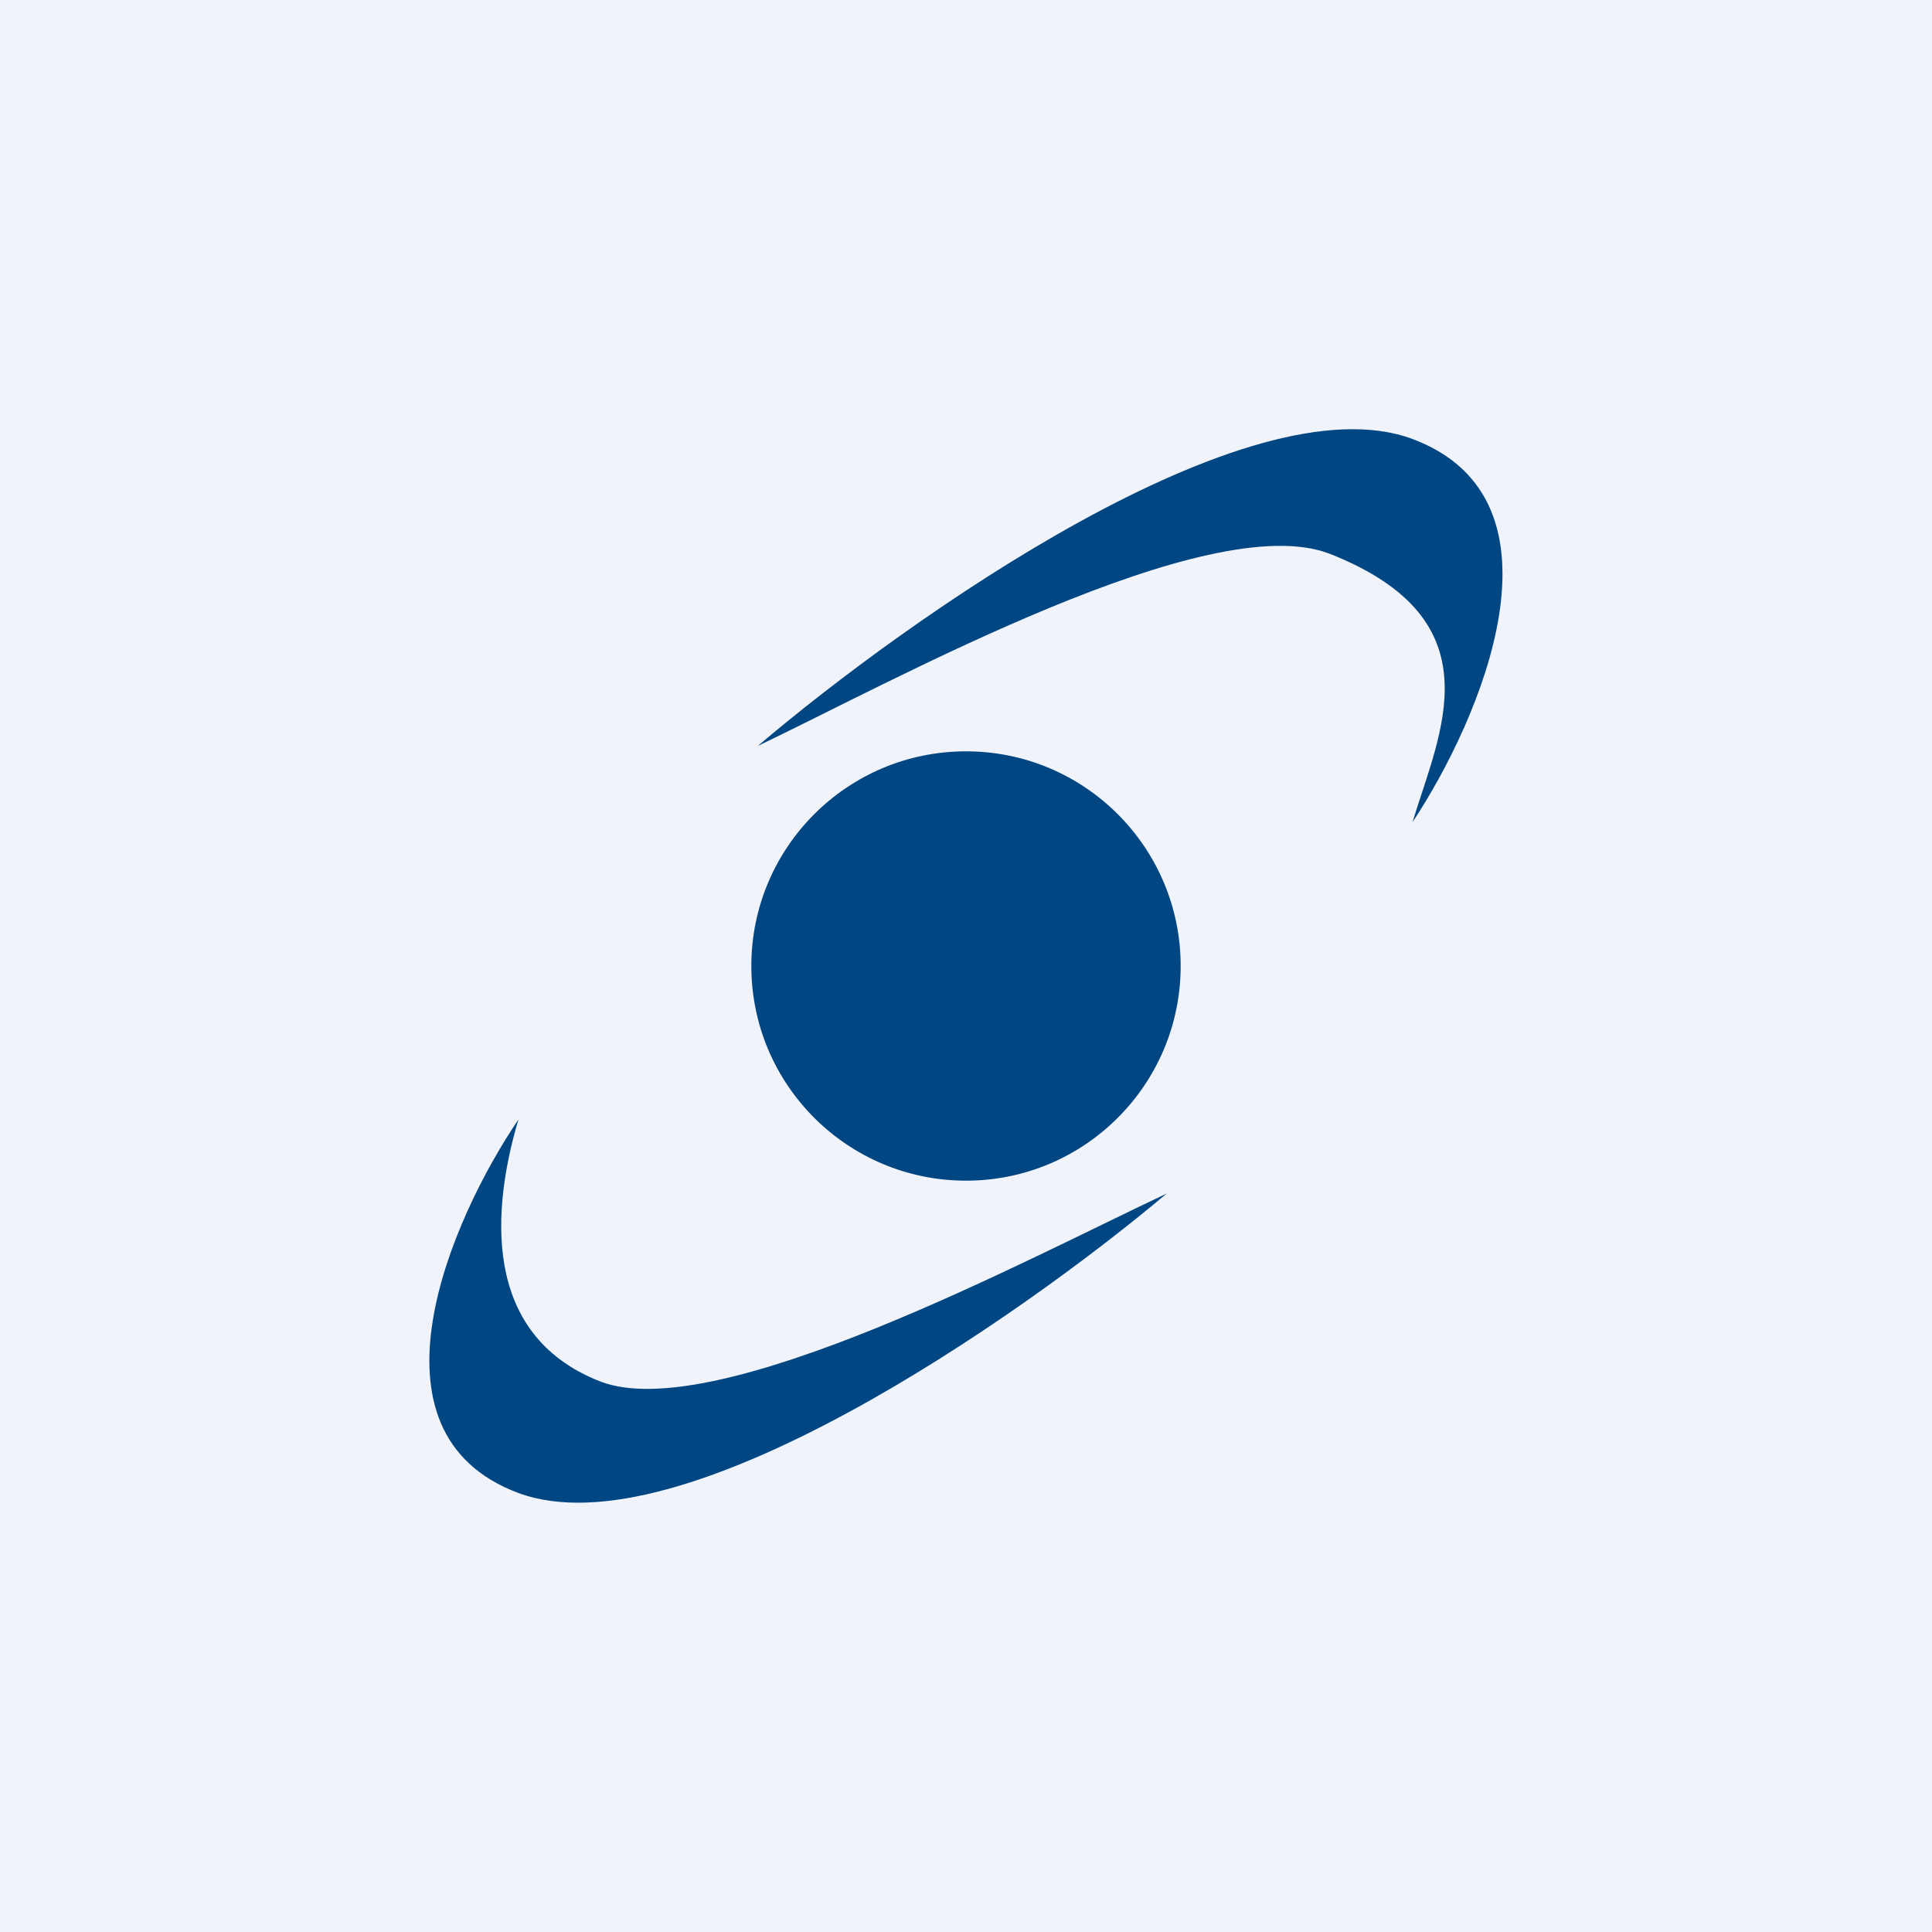 <!-- by TradingView --><svg width="18" height="18" viewBox="0 0 18 18" xmlns="http://www.w3.org/2000/svg"><path fill="#F0F3FA" d="M0 0h18v18H0z"/><path d="M13.16 7.66c.63-.95 1.52-3 0-3.57-1.53-.57-4.7 1.67-6.1 2.86 1.26-.6 4.2-2.23 5.33-1.79 1.57.62 1.02 1.67.77 2.5ZM4.83 10.43c-.63.93-1.5 2.92 0 3.48 1.51.56 4.65-1.62 6.04-2.79-1.26.59-4.2 2.17-5.28 1.75-1.12-.44-1-1.63-.76-2.44Z" fill="#004682"/><circle cx="9" cy="9" r="2" fill="#004682"/></svg>